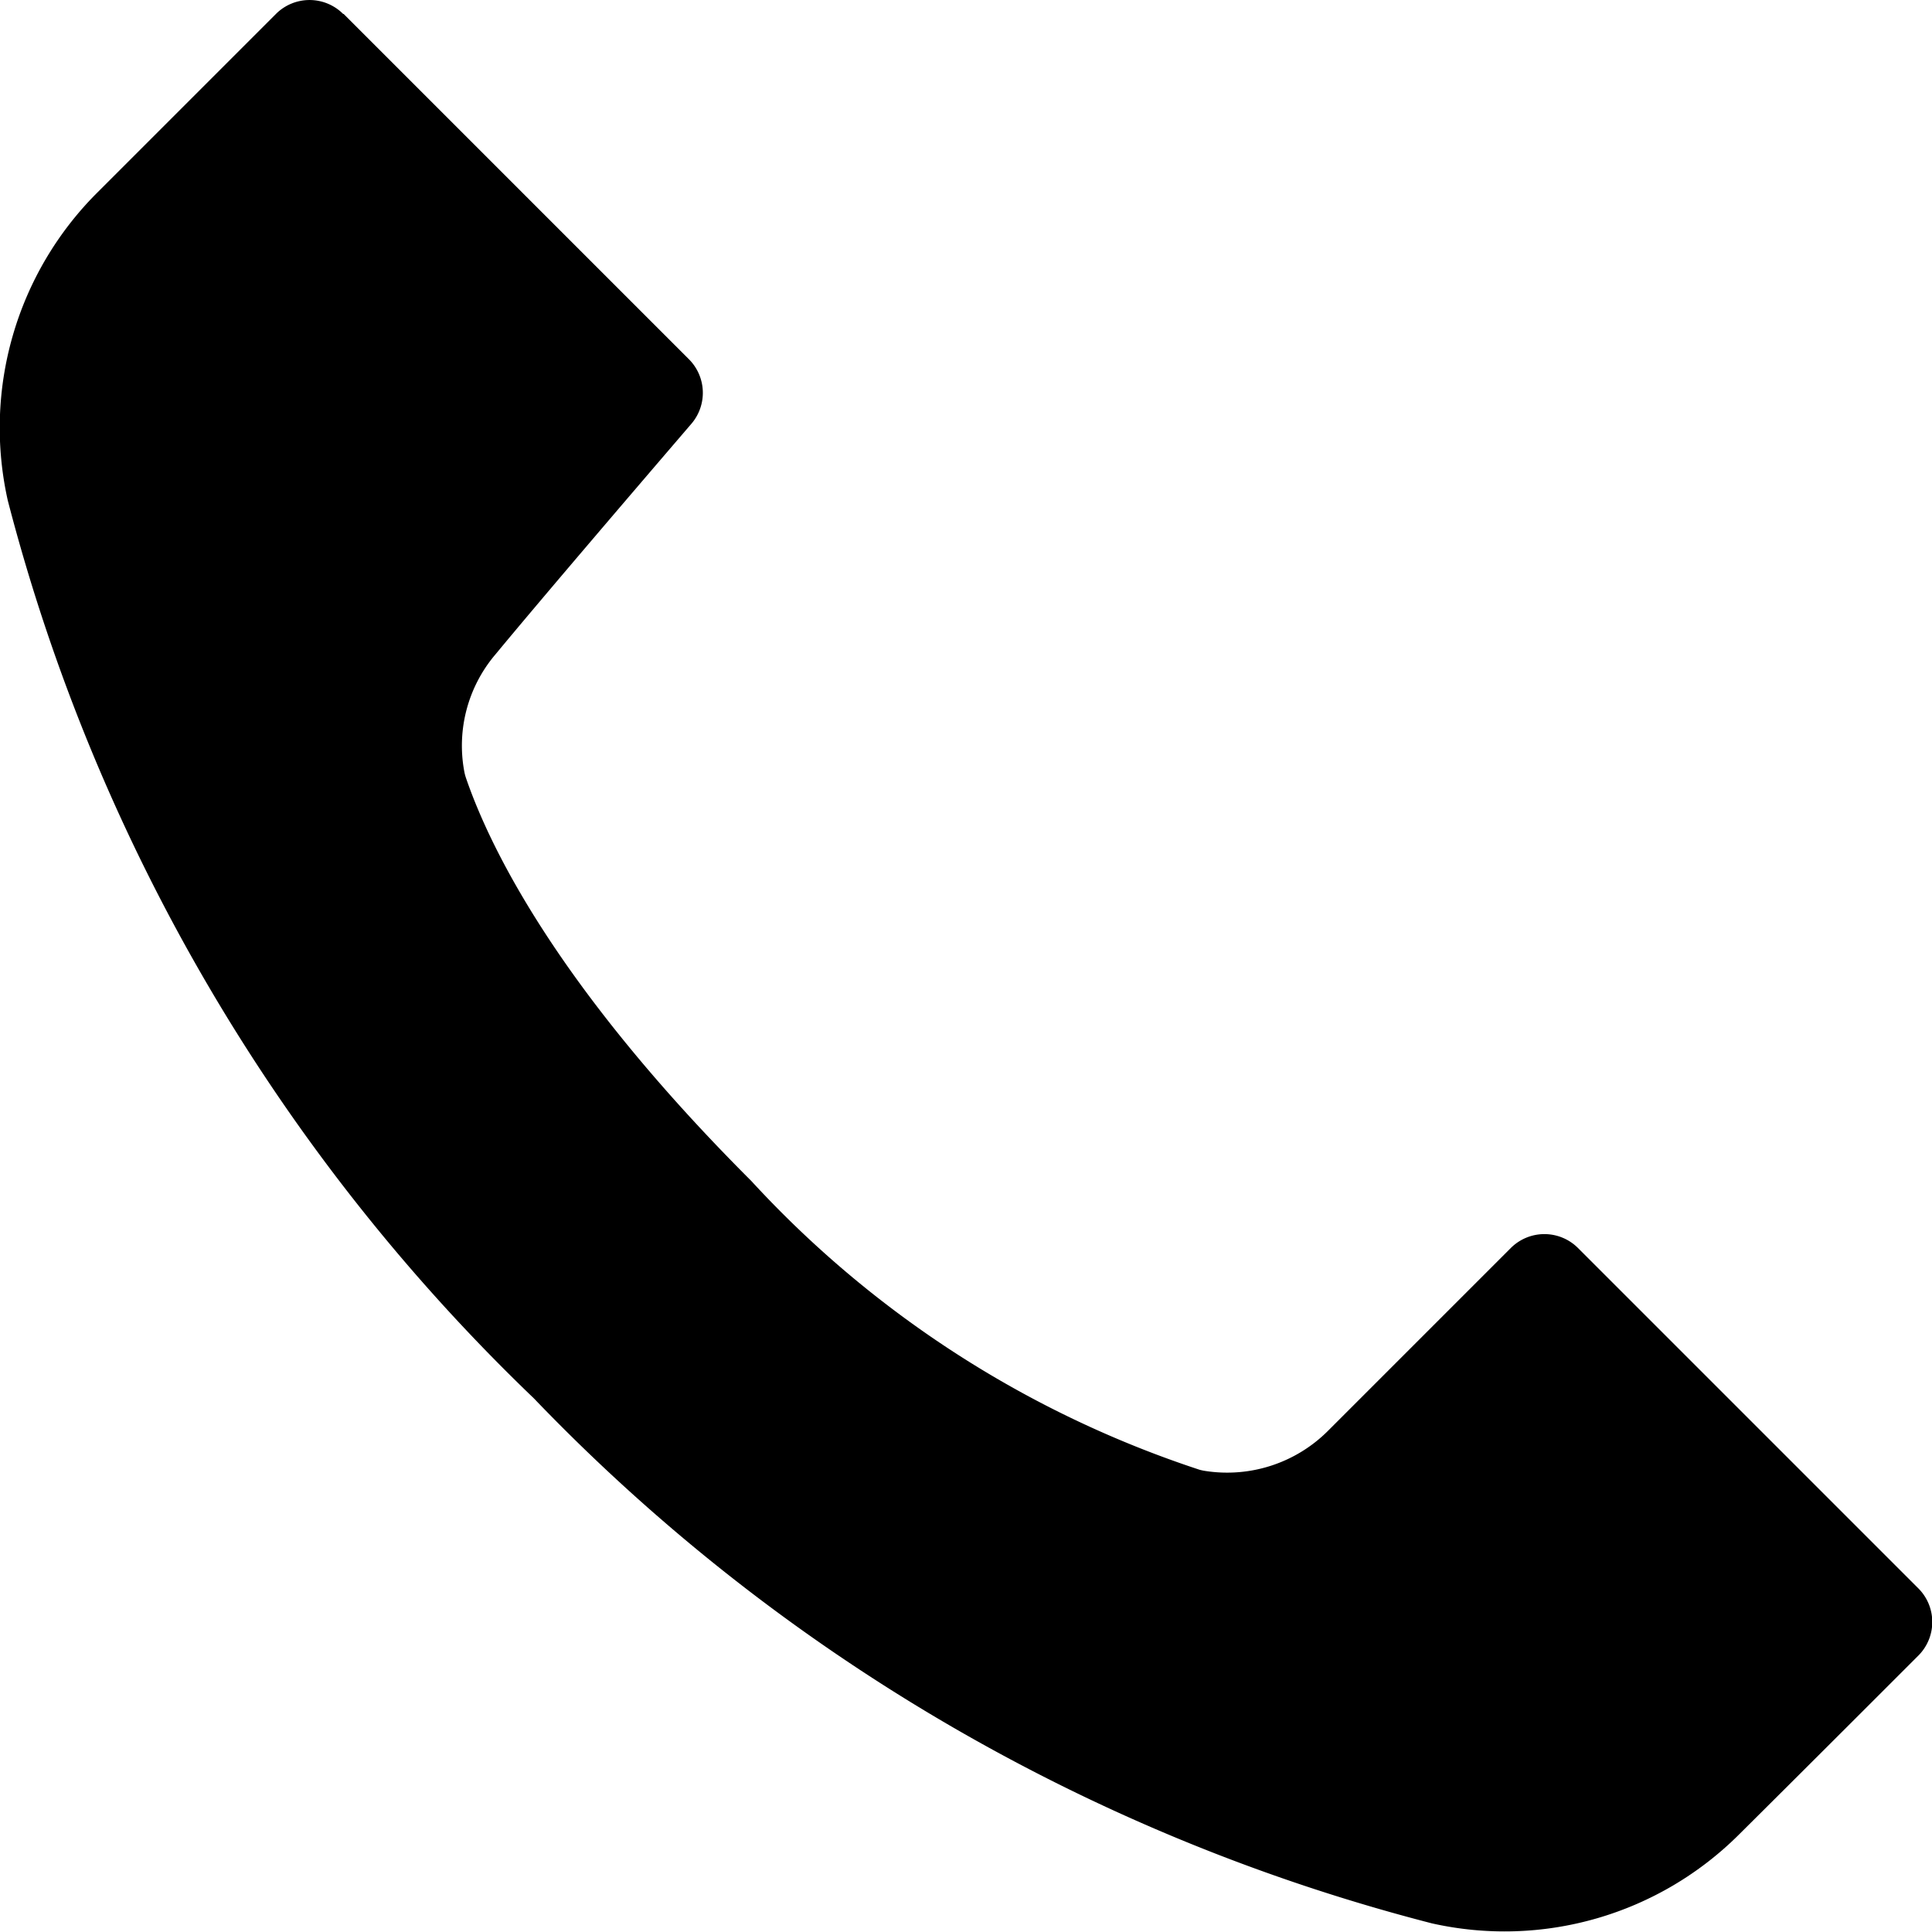 <svg xmlns="http://www.w3.org/2000/svg" width="32.524" height="32.519" viewBox="0 0 32.524 32.519"><g transform="translate(-435.469 -51.828)"><g transform="translate(435.469 51.828)"><path d="M441.253,52.062l5.814,5.814a.8.8,0,0,1,.042,1.085c-1,1.165-2.52,2.941-3.3,3.884a2.372,2.372,0,0,0-.524,1.971.8.8,0,0,0,.03.113c.387,1.126,1.506,3.487,4.8,6.778a17.8,17.8,0,0,0,7.547,4.863.812.812,0,0,0,.1.021,2.4,2.4,0,0,0,2.061-.674l3.08-3.08a.8.8,0,0,1,1.13,0l5.731,5.731a.8.8,0,0,1,0,1.13h0c-.833.833-1.994,1.994-3.016,3.009l0,0a5.589,5.589,0,0,1-5.172,1.5,32,32,0,0,1-15.12-8.839A32.079,32.079,0,0,1,435.6,60.253a5.594,5.594,0,0,1,1.5-5.176l3.015-3.015a.8.8,0,0,1,1.13,0Z" transform="translate(-435.469 -51.828)" fill-rule="evenodd"/></g></g></svg>